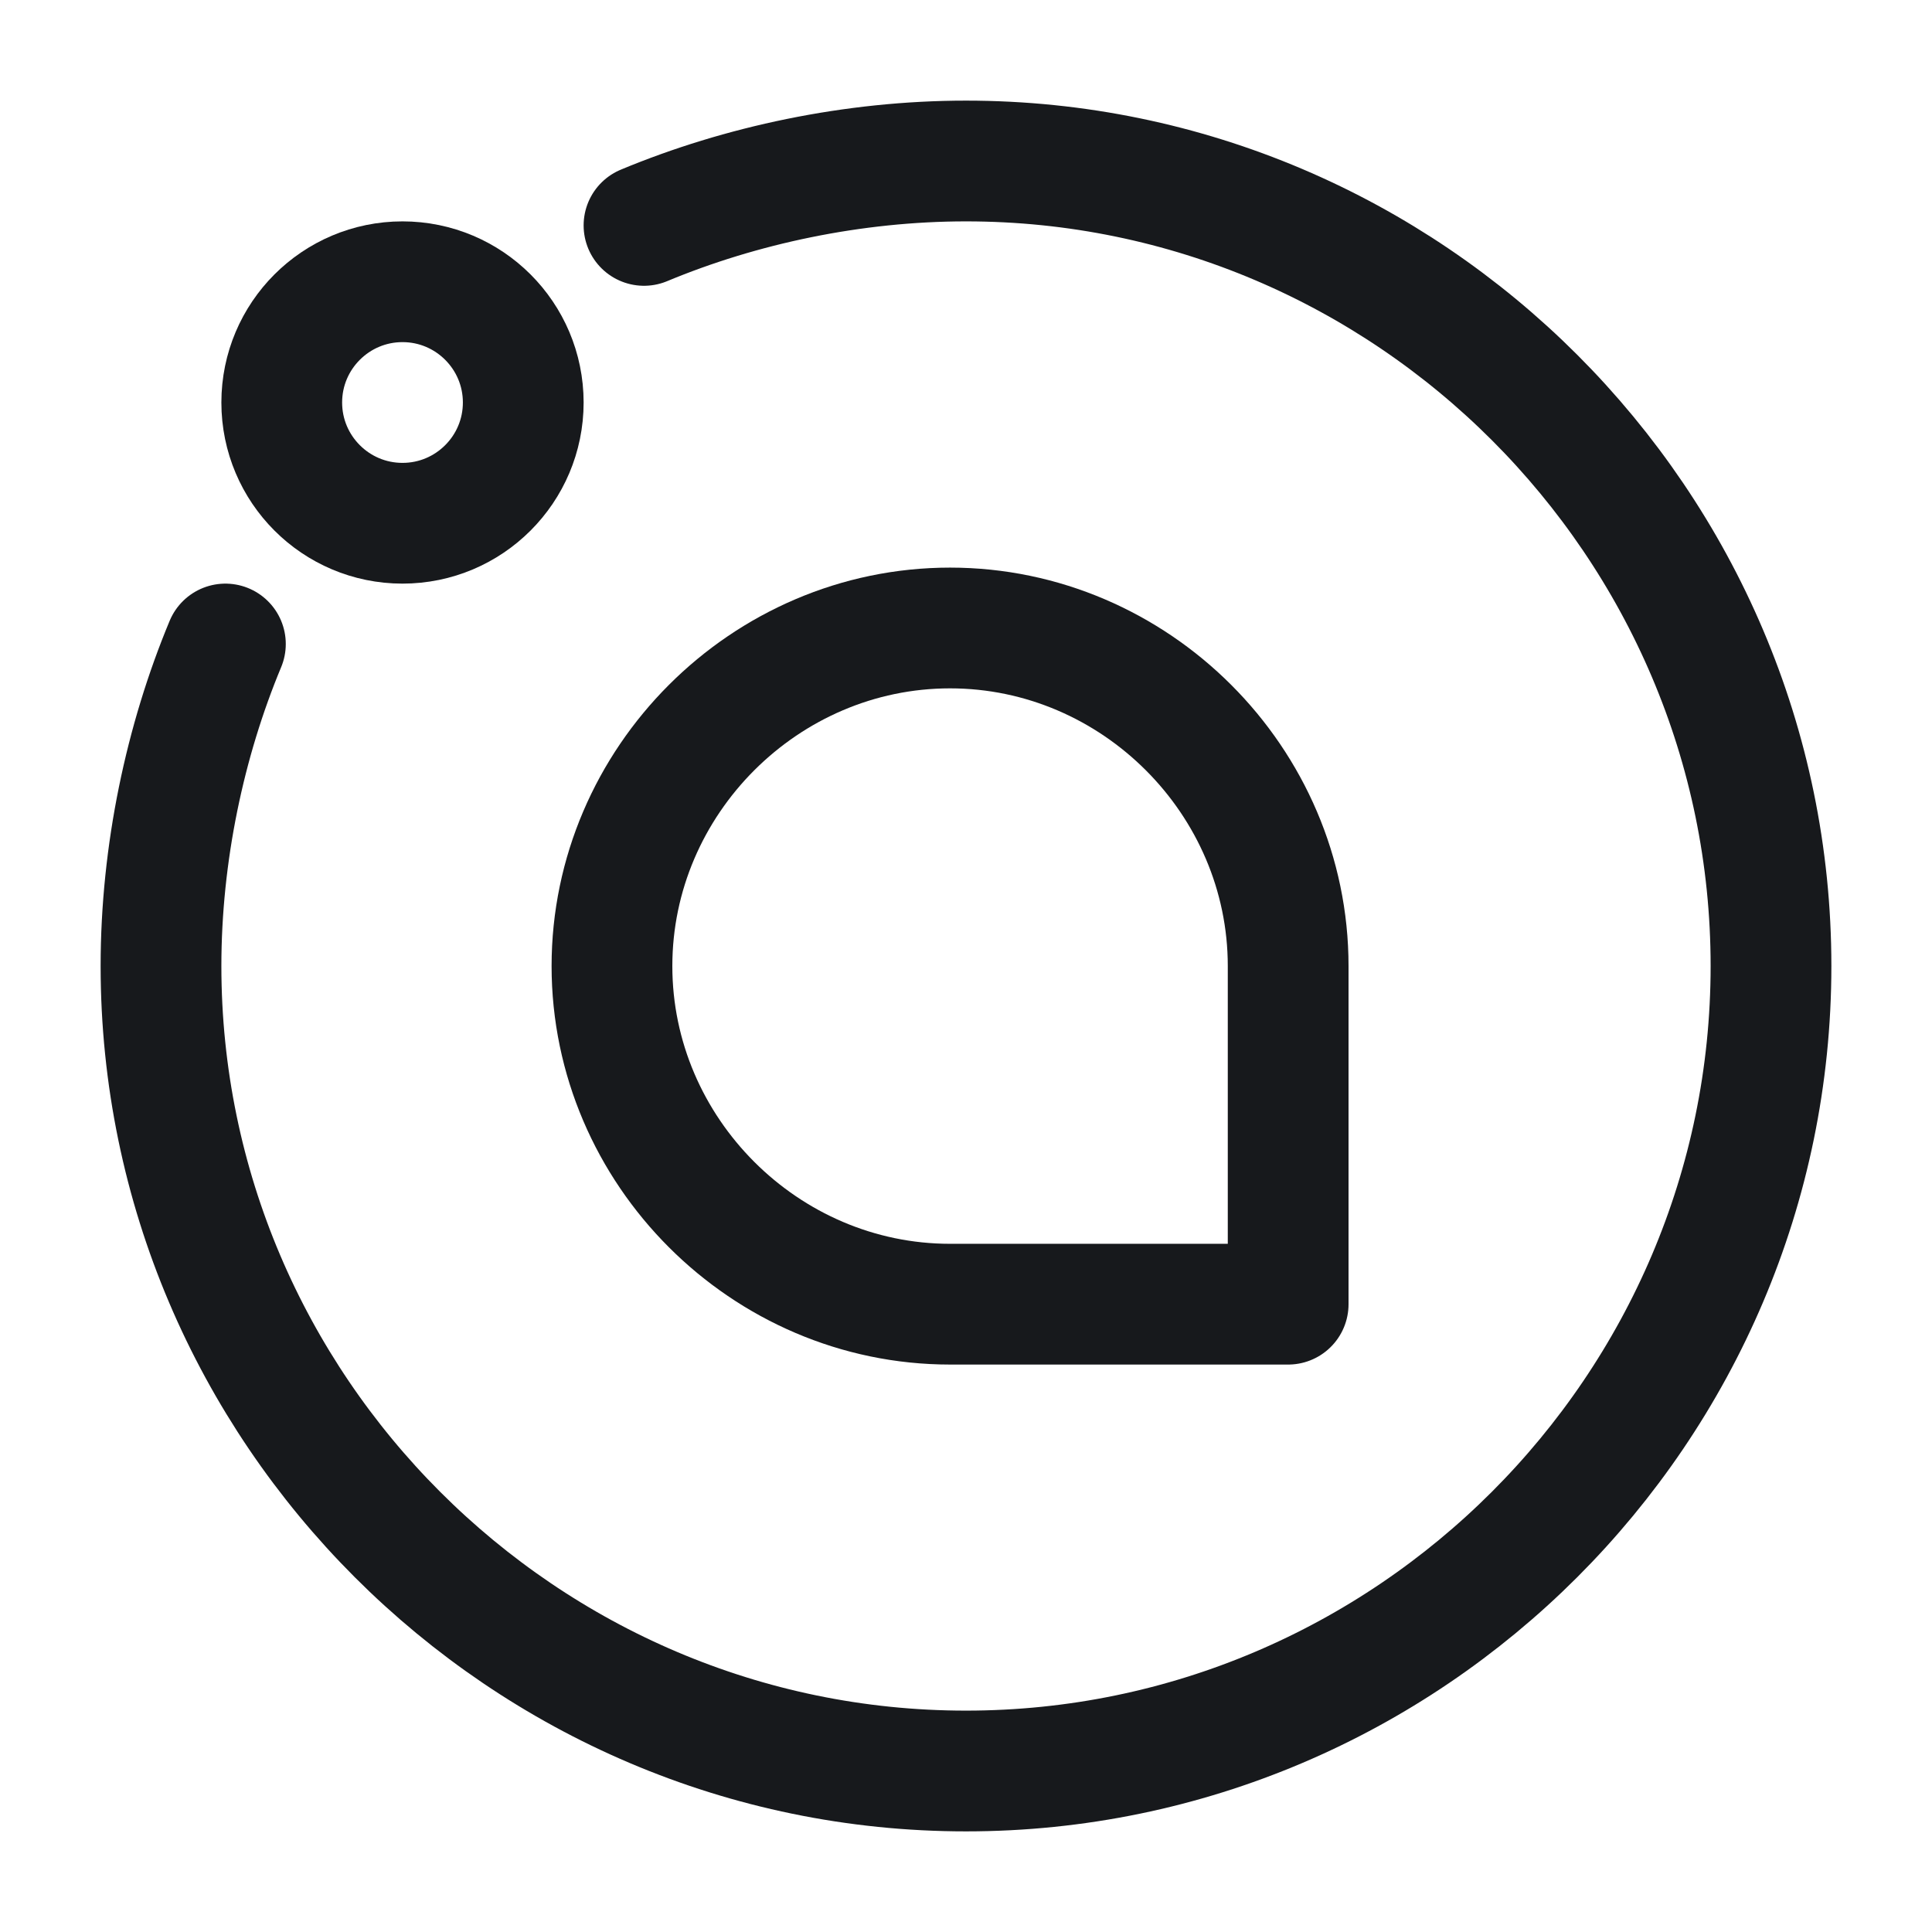 <svg width="24" height="24" viewBox="0 0 24 24" fill="none" xmlns="http://www.w3.org/2000/svg">
<path d="M8 2.8C9.2 2.3 10.6 2 12 2C17.5 2 22 6.5 22 12C22 17.5 17.5 22 12 22C6.5 22 2 17.5 2 12C2 10.6 2.3 9.2 2.8 8" stroke="#17191C" stroke-width="1.5" stroke-miterlimit="10" stroke-linecap="round" stroke-linejoin="round"/>
<path d="M16.002 16.201V12.001C16.002 9.701 14.102 7.801 11.802 7.801C9.502 7.801 7.602 9.701 7.602 12.001C7.602 14.301 9.502 16.201 11.802 16.201H16.002Z" stroke="#17191C" stroke-width="1.5" stroke-miterlimit="10" stroke-linecap="round" stroke-linejoin="round"/>
<path d="M5 6.5C5.828 6.5 6.5 5.828 6.5 5C6.5 4.172 5.828 3.5 5 3.5C4.172 3.5 3.5 4.172 3.5 5C3.5 5.828 4.172 6.5 5 6.5Z" stroke="#17191C" stroke-width="1.5" stroke-miterlimit="10" stroke-linecap="round" stroke-linejoin="round"/>
</svg>
